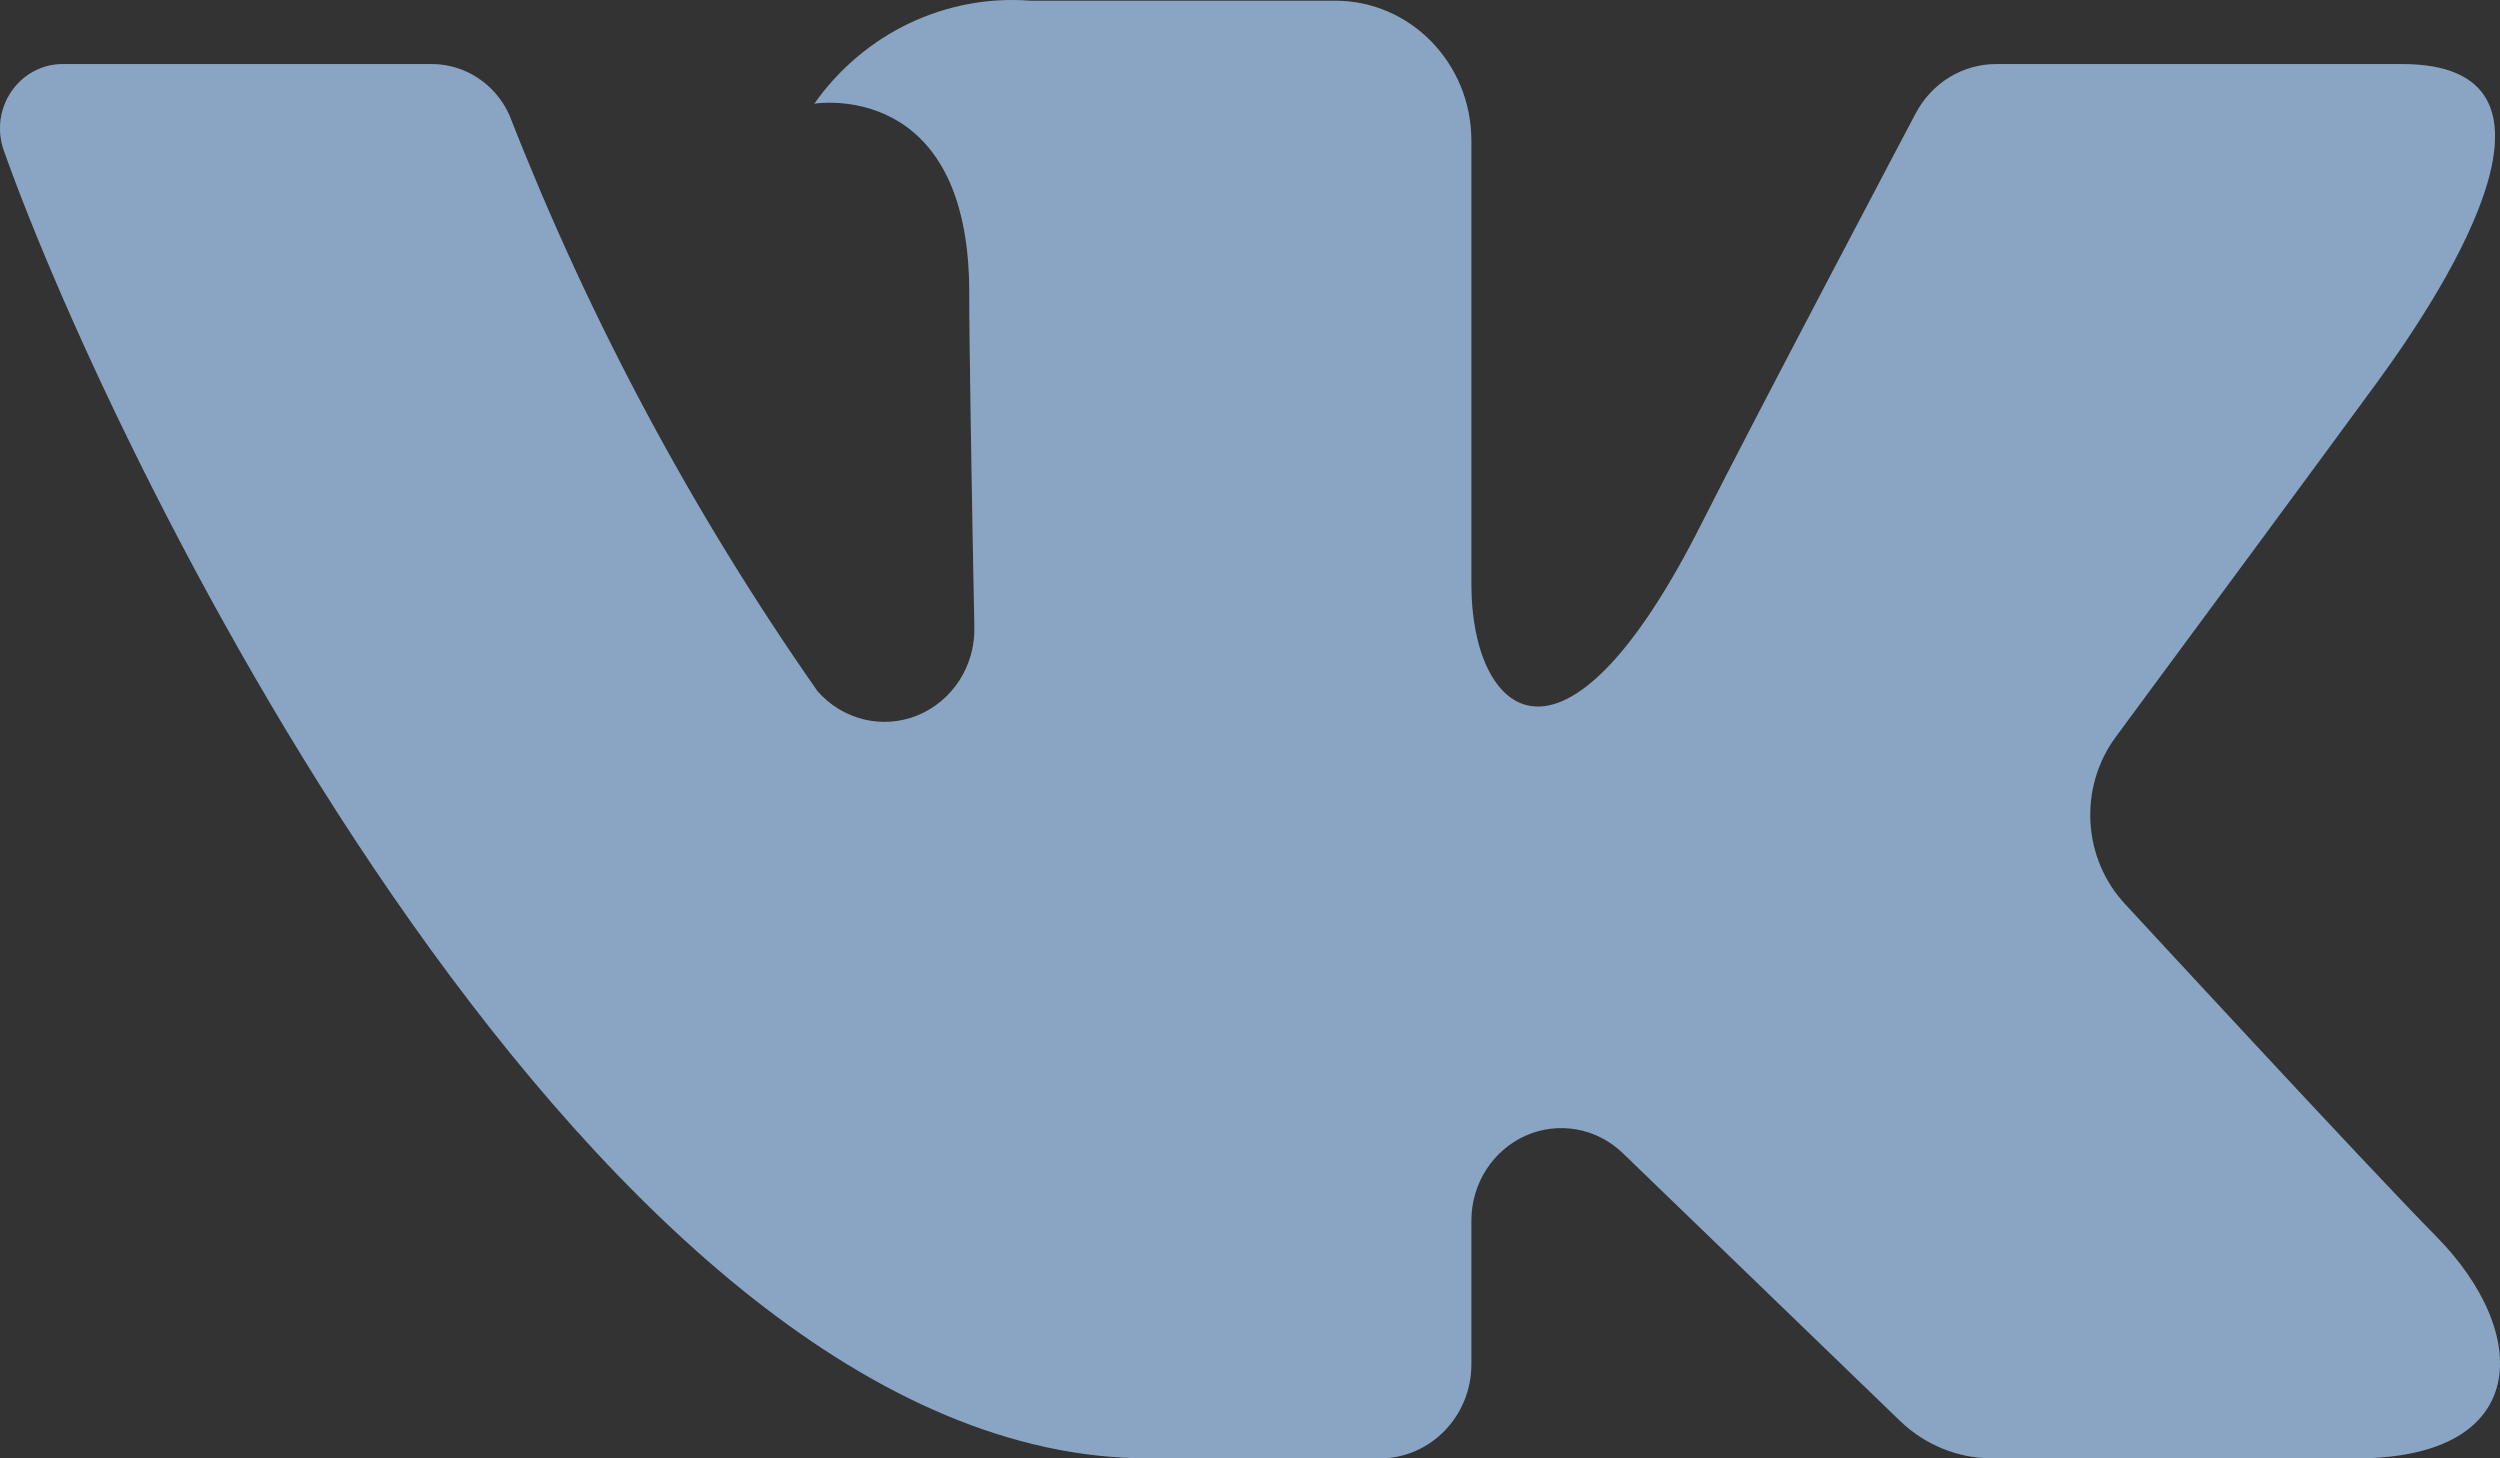 <svg width="24" height="14" viewBox="0 0 24 14" fill="none" xmlns="http://www.w3.org/2000/svg">
<rect x="0" y="0" width="24" height="14" fill="#333333" stroke="none"/>
<path d="M23.058 0.615H19.164C18.84 0.615 18.542 0.798 18.389 1.092C18.389 1.092 16.836 4.032 16.337 5.023C14.995 7.688 14.125 6.851 14.125 5.614V1.35C14.125 0.608 13.54 0.007 12.818 0.007H9.89C9.079 -0.055 8.295 0.319 7.818 0.995C7.818 0.995 9.305 0.748 9.305 2.808C9.305 3.319 9.33 4.788 9.354 6.02C9.363 6.392 9.145 6.73 8.808 6.868C8.472 7.005 8.088 6.911 7.847 6.634C6.648 4.92 5.655 3.064 4.89 1.105C4.756 0.806 4.464 0.615 4.144 0.615C3.299 0.615 1.609 0.615 0.605 0.615C0.408 0.614 0.222 0.712 0.109 0.879C-0.005 1.045 -0.031 1.258 0.038 1.448C1.112 4.478 5.74 14 11.023 14H13.247C13.732 14 14.125 13.596 14.125 13.097V11.717C14.125 11.363 14.33 11.043 14.646 10.902C14.962 10.762 15.329 10.828 15.579 11.07L18.241 13.641C18.48 13.871 18.796 14 19.124 14H22.619C24.304 14 24.304 12.797 23.385 11.867C22.738 11.212 20.404 8.683 20.404 8.683C19.991 8.243 19.952 7.56 20.312 7.073C21.066 6.052 22.3 4.381 22.823 3.666C23.538 2.687 24.833 0.615 23.058 0.615Z" fill="#4C75A3"/>
<path d="M23.058 0.615H19.164C18.84 0.615 18.542 0.798 18.389 1.092C18.389 1.092 16.836 4.032 16.337 5.023C14.995 7.688 14.125 6.851 14.125 5.614V1.35C14.125 0.608 13.54 0.007 12.818 0.007H9.89C9.079 -0.055 8.295 0.319 7.818 0.995C7.818 0.995 9.305 0.748 9.305 2.808C9.305 3.319 9.33 4.788 9.354 6.02C9.363 6.392 9.145 6.73 8.808 6.868C8.472 7.005 8.088 6.911 7.847 6.634C6.648 4.92 5.655 3.064 4.89 1.105C4.756 0.806 4.464 0.615 4.144 0.615C3.299 0.615 1.609 0.615 0.605 0.615C0.408 0.614 0.222 0.712 0.109 0.879C-0.005 1.045 -0.031 1.258 0.038 1.448C1.112 4.478 5.74 14 11.023 14H13.247C13.732 14 14.125 13.596 14.125 13.097V11.717C14.125 11.363 14.33 11.043 14.646 10.902C14.962 10.762 15.329 10.828 15.579 11.07L18.241 13.641C18.48 13.871 18.796 14 19.124 14H22.619C24.304 14 24.304 12.797 23.385 11.867C22.738 11.212 20.404 8.683 20.404 8.683C19.991 8.243 19.952 7.56 20.312 7.073C21.066 6.052 22.3 4.381 22.823 3.666C23.538 2.687 24.833 0.615 23.058 0.615Z" fill="white" fill-opacity="0.344"/>
</svg>
